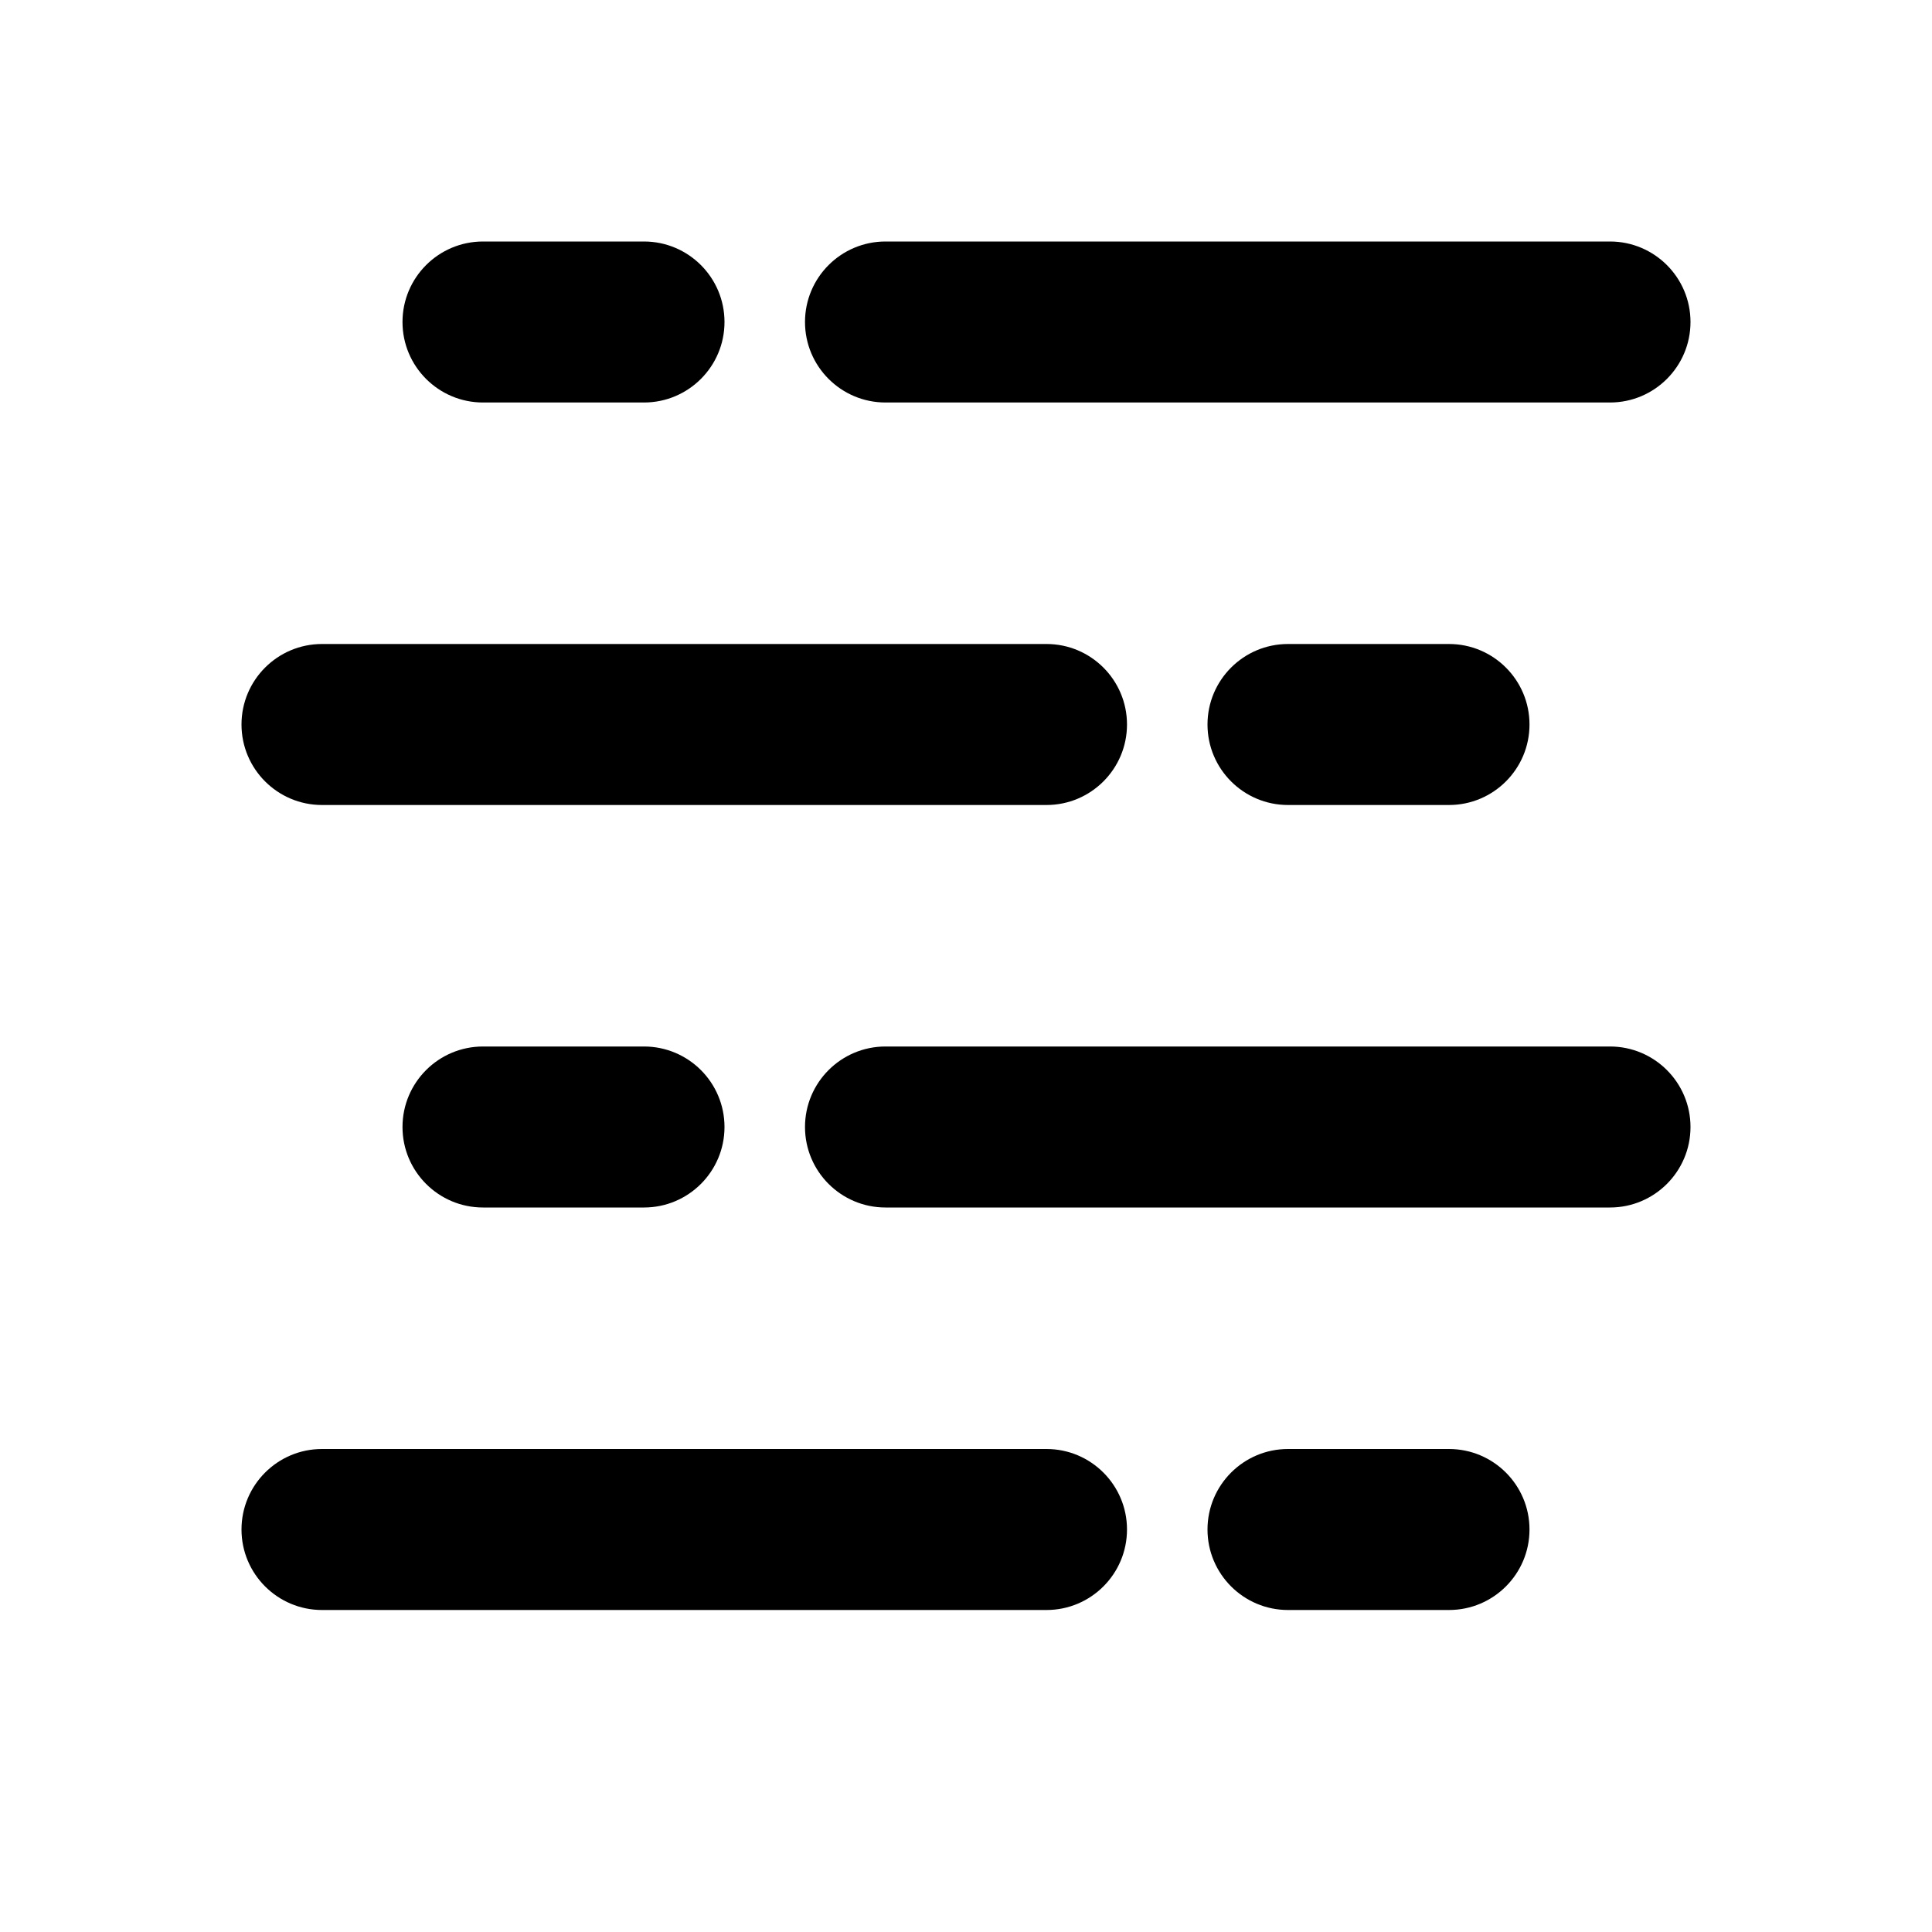 <svg xmlns="http://www.w3.org/2000/svg" width="24" height="24">
  <defs/>
  <path  d="M3,9 C3,8.448 3.448,8 4,8 L13,8 C13.552,8 14,8.448 14,9 C14,9.552 13.552,10 13,10 L4,10 C3.448,10 3,9.552 3,9 Z M10,14 C10,13.448 10.448,13 11,13 L20,13 C20.552,13 21,13.448 21,14 C21,14.552 20.552,15 20,15 L11,15 C10.448,15 10,14.552 10,14 Z M10,4 C10,3.448 10.448,3 11,3 L20,3 C20.552,3 21,3.448 21,4 C21,4.552 20.552,5 20,5 L11,5 C10.448,5 10,4.552 10,4 Z M3,19 C3,18.448 3.448,18 4,18 L13,18 C13.552,18 14,18.448 14,19 C14,19.552 13.552,20 13,20 L4,20 C3.448,20 3,19.552 3,19 Z M5,14 C5,13.448 5.448,13 6,13 L8,13 C8.552,13 9,13.448 9,14 C9,14.552 8.552,15 8,15 L6,15 C5.448,15 5,14.552 5,14 Z M15,9 C15,8.448 15.448,8 16,8 L18,8 C18.552,8 19,8.448 19,9 C19,9.552 18.552,10 18,10 L16,10 C15.448,10 15,9.552 15,9 Z M5,4 C5,3.448 5.448,3 6,3 L8,3 C8.552,3 9,3.448 9,4 C9,4.552 8.552,5 8,5 L6,5 C5.448,5 5,4.552 5,4 Z M15,19 C15,18.448 15.448,18 16,18 L18,18 C18.552,18 19,18.448 19,19 C19,19.552 18.552,20 18,20 L16,20 C15.448,20 15,19.552 15,19 Z"/>
</svg>

